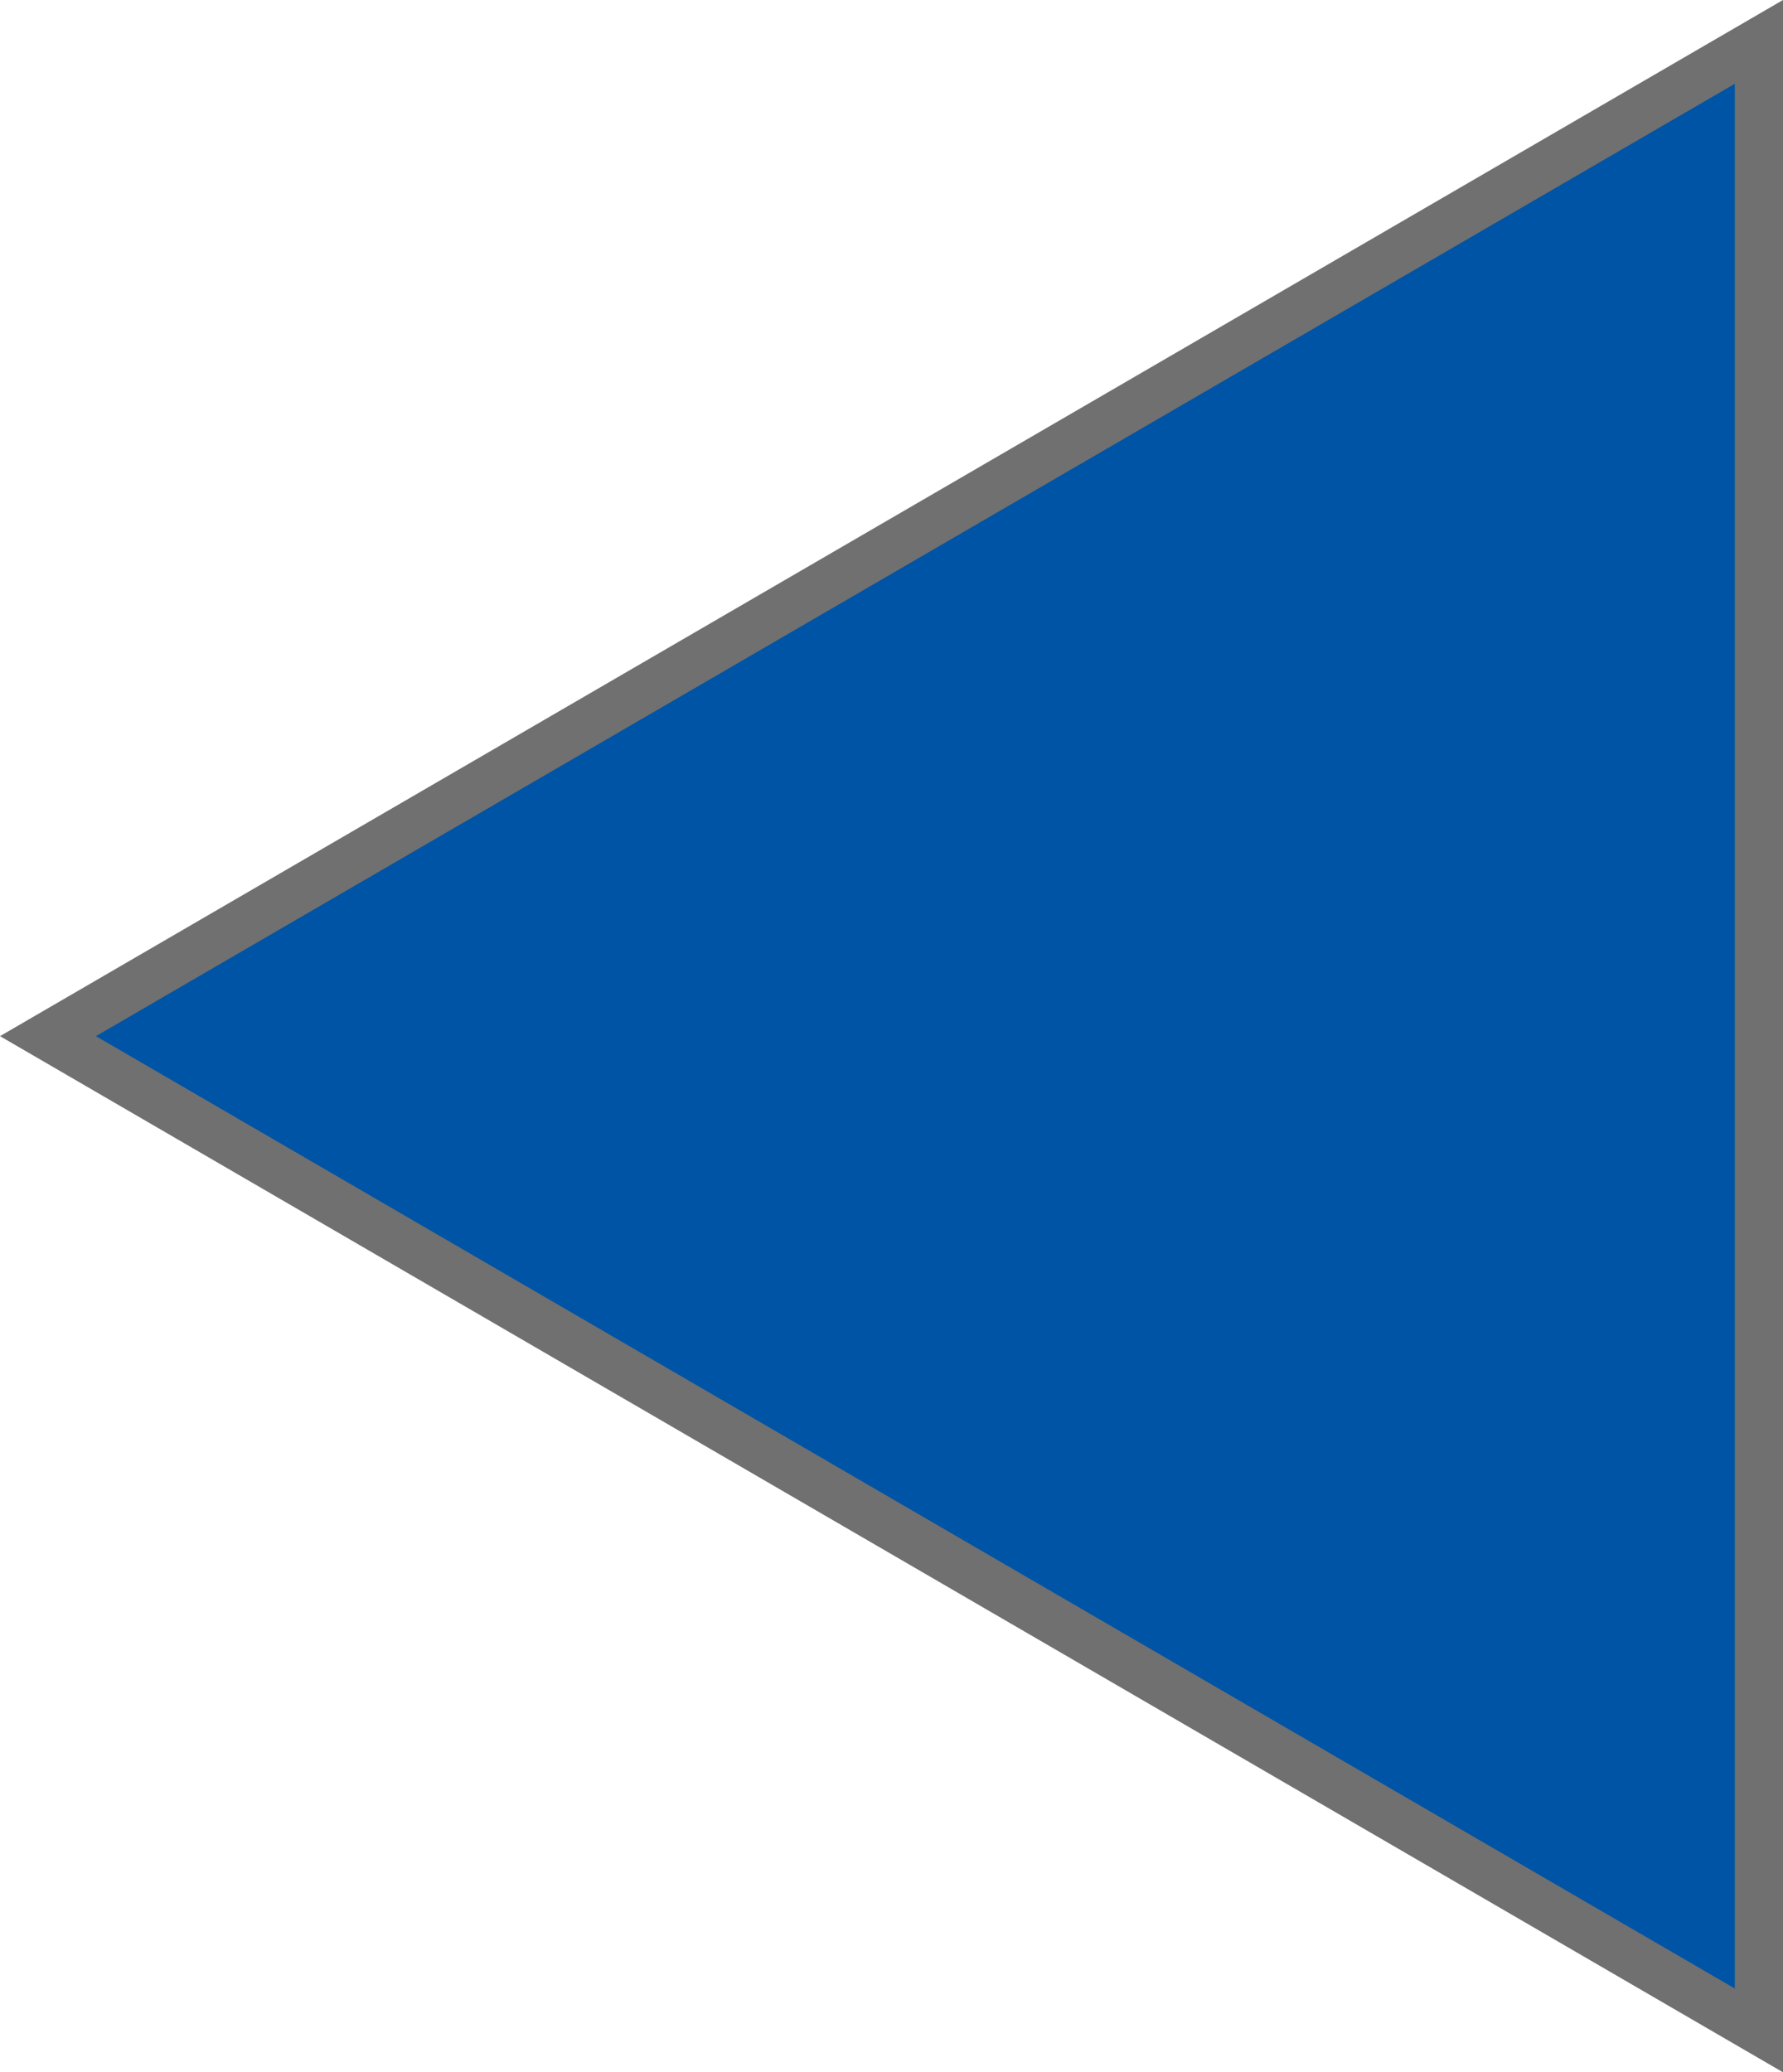 <svg xmlns="http://www.w3.org/2000/svg" width="37" height="43" viewBox="0 0 37 43">
																	<g id="Polygon_5" data-name="Polygon 5" transform="translate(0 43) rotate(-90)" fill="#0054a5">
																		<path d="M 42.131 36.5 L 0.869 36.5 L 21.5 0.995 L 42.131 36.5 Z" stroke="none"></path>
																		<path d="M 21.5 1.99 L 1.738 36 L 41.262 36 L 21.5 1.99 M 21.5 0 L 43 37 L 0 37 L 21.5 0 Z" stroke="none" fill="#707070"></path>
																	</g>
</svg>
